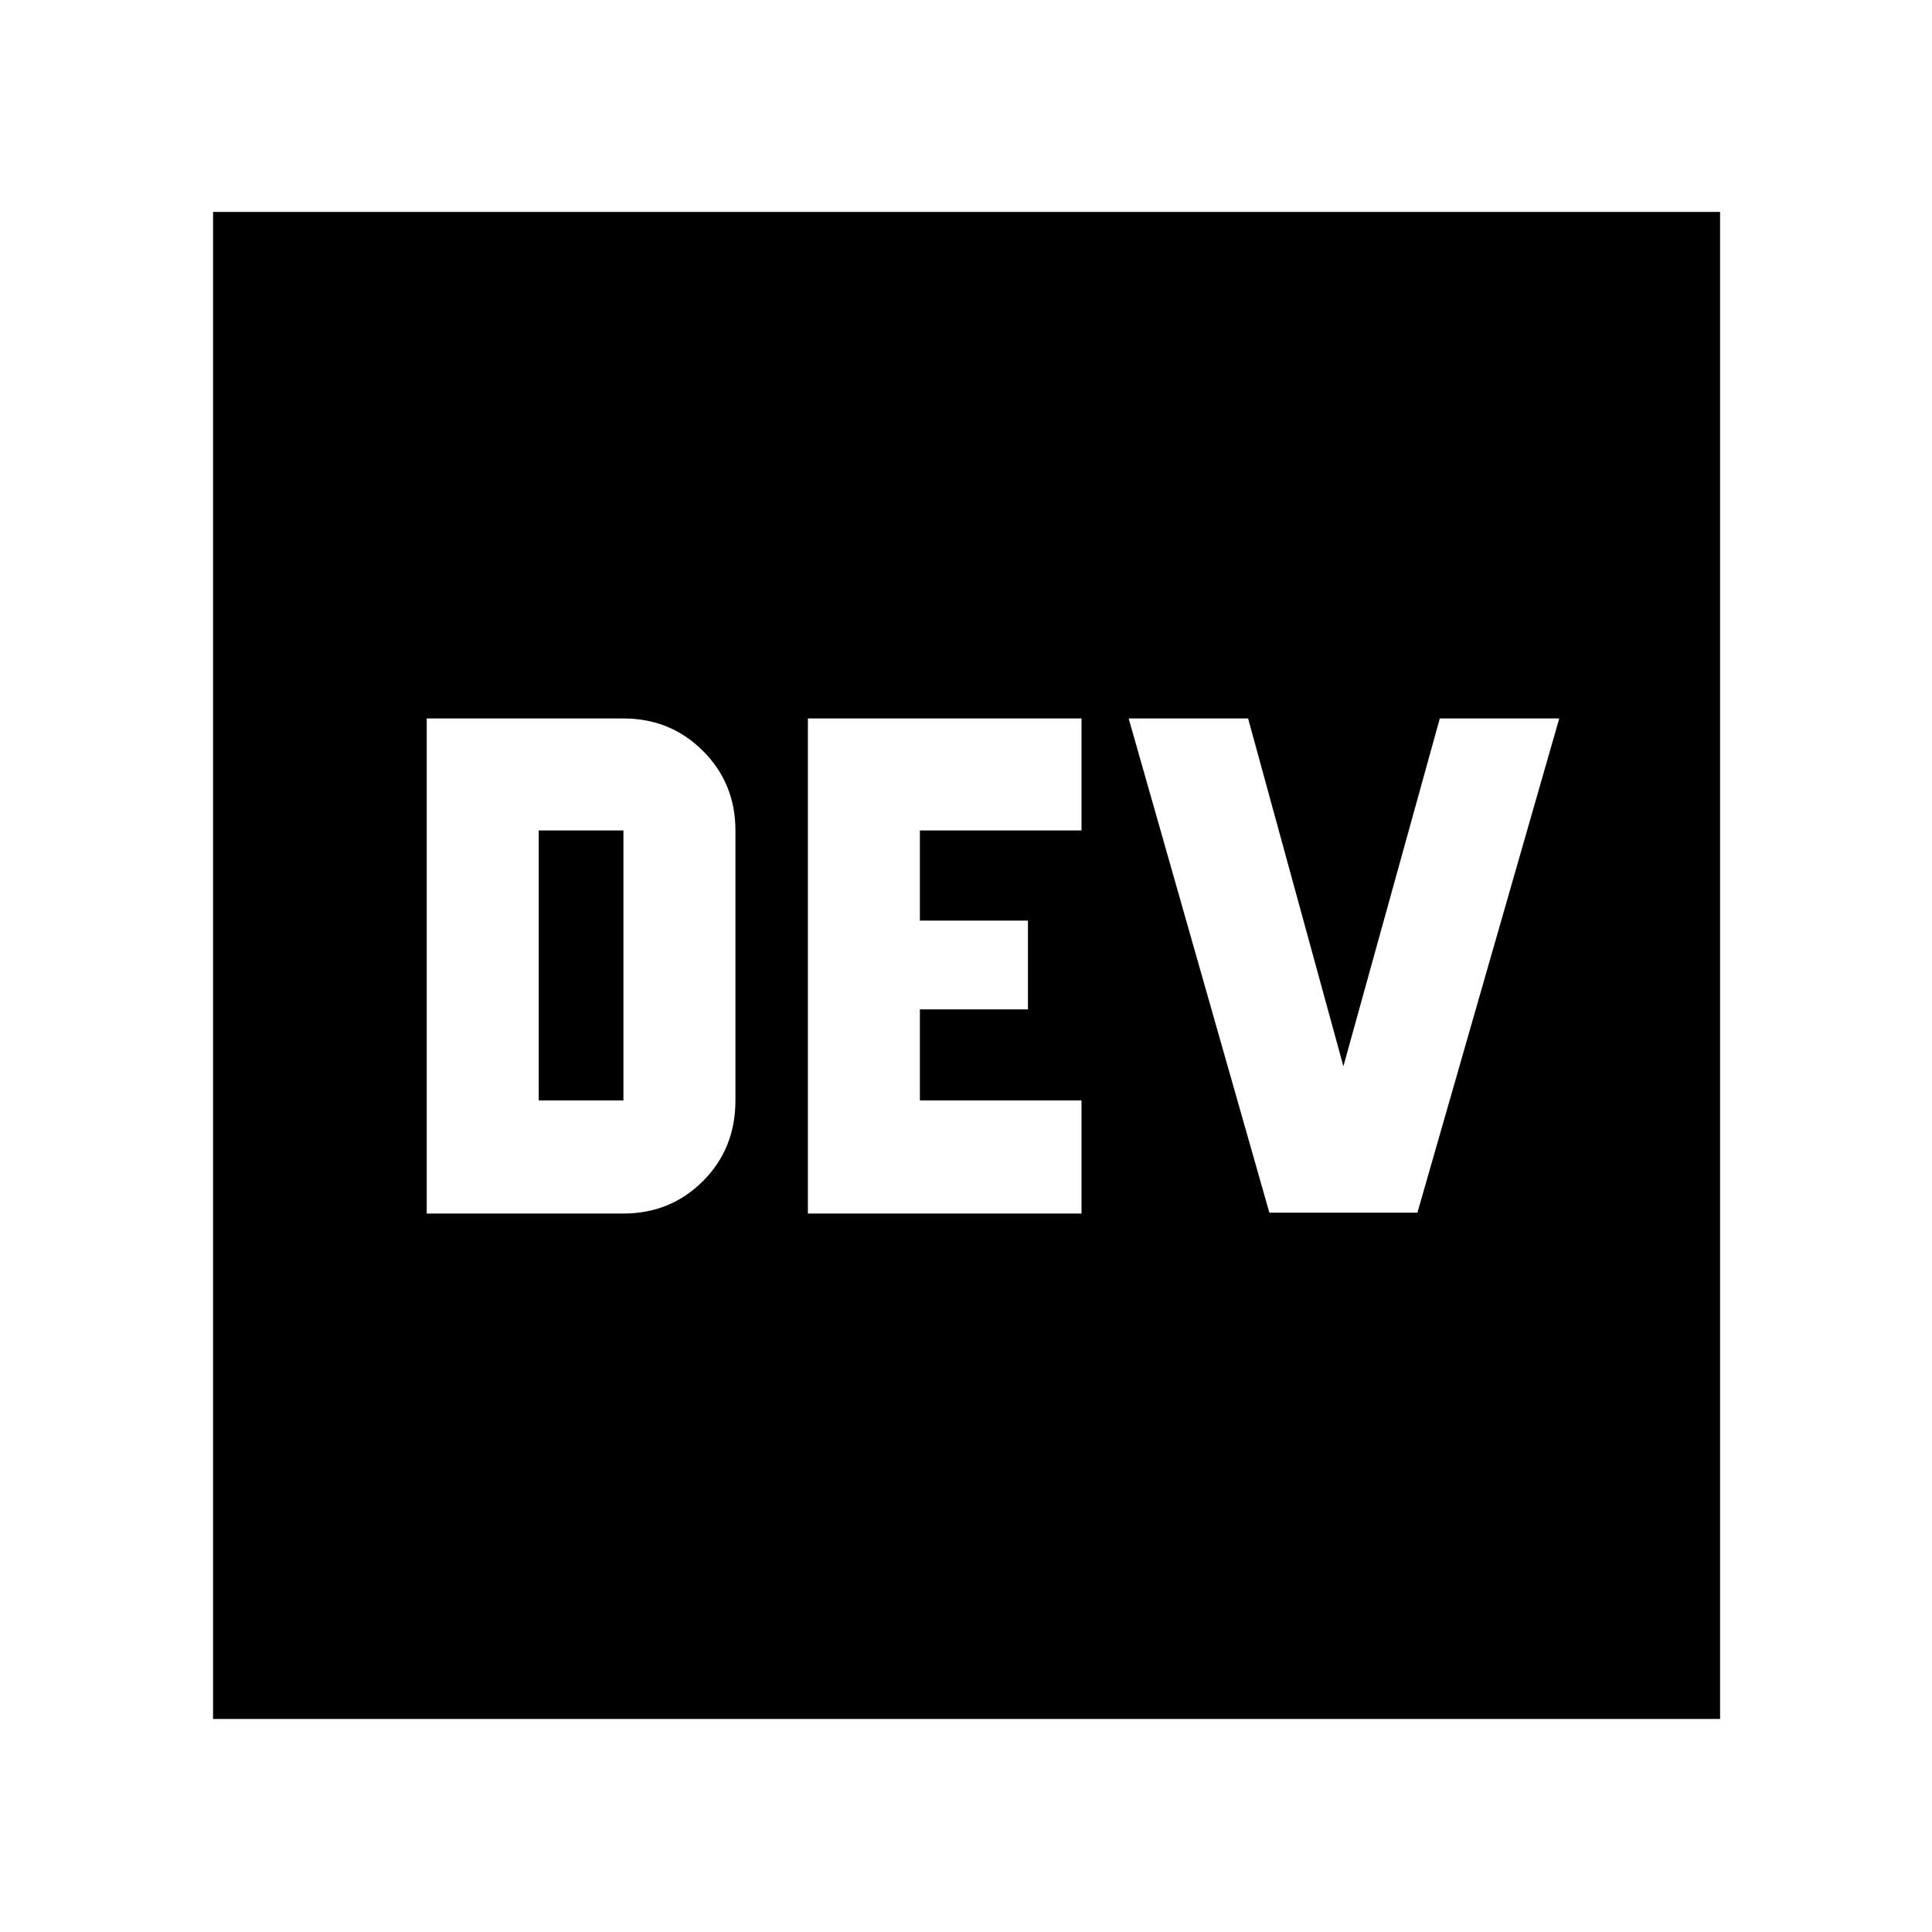 <svg xmlns="http://www.w3.org/2000/svg" width="48" height="48" viewBox="0 96 960 960"><path d="M212.043 699h97.739q23.392 0 39.522-16.13 16.131-16.131 16.131-40.088v-134.13q0-23.391-16.131-39.522Q333.174 453 309.782 453h-97.739v246Zm189.392 0h135.956v-56.218h-80.304v-45.217h53.696v-44.13h-53.696v-44.783h80.304V453H401.435v246Zm229.304-.435h73.566L774.783 453h-59.348l-47.913 172.826L620.174 453h-59.348l69.913 245.565Zm-363.043-55.783v-134.13h42.086v134.13h-42.086ZM105.869 950.131V201.304h748.827v748.827H105.869Z"/></svg>